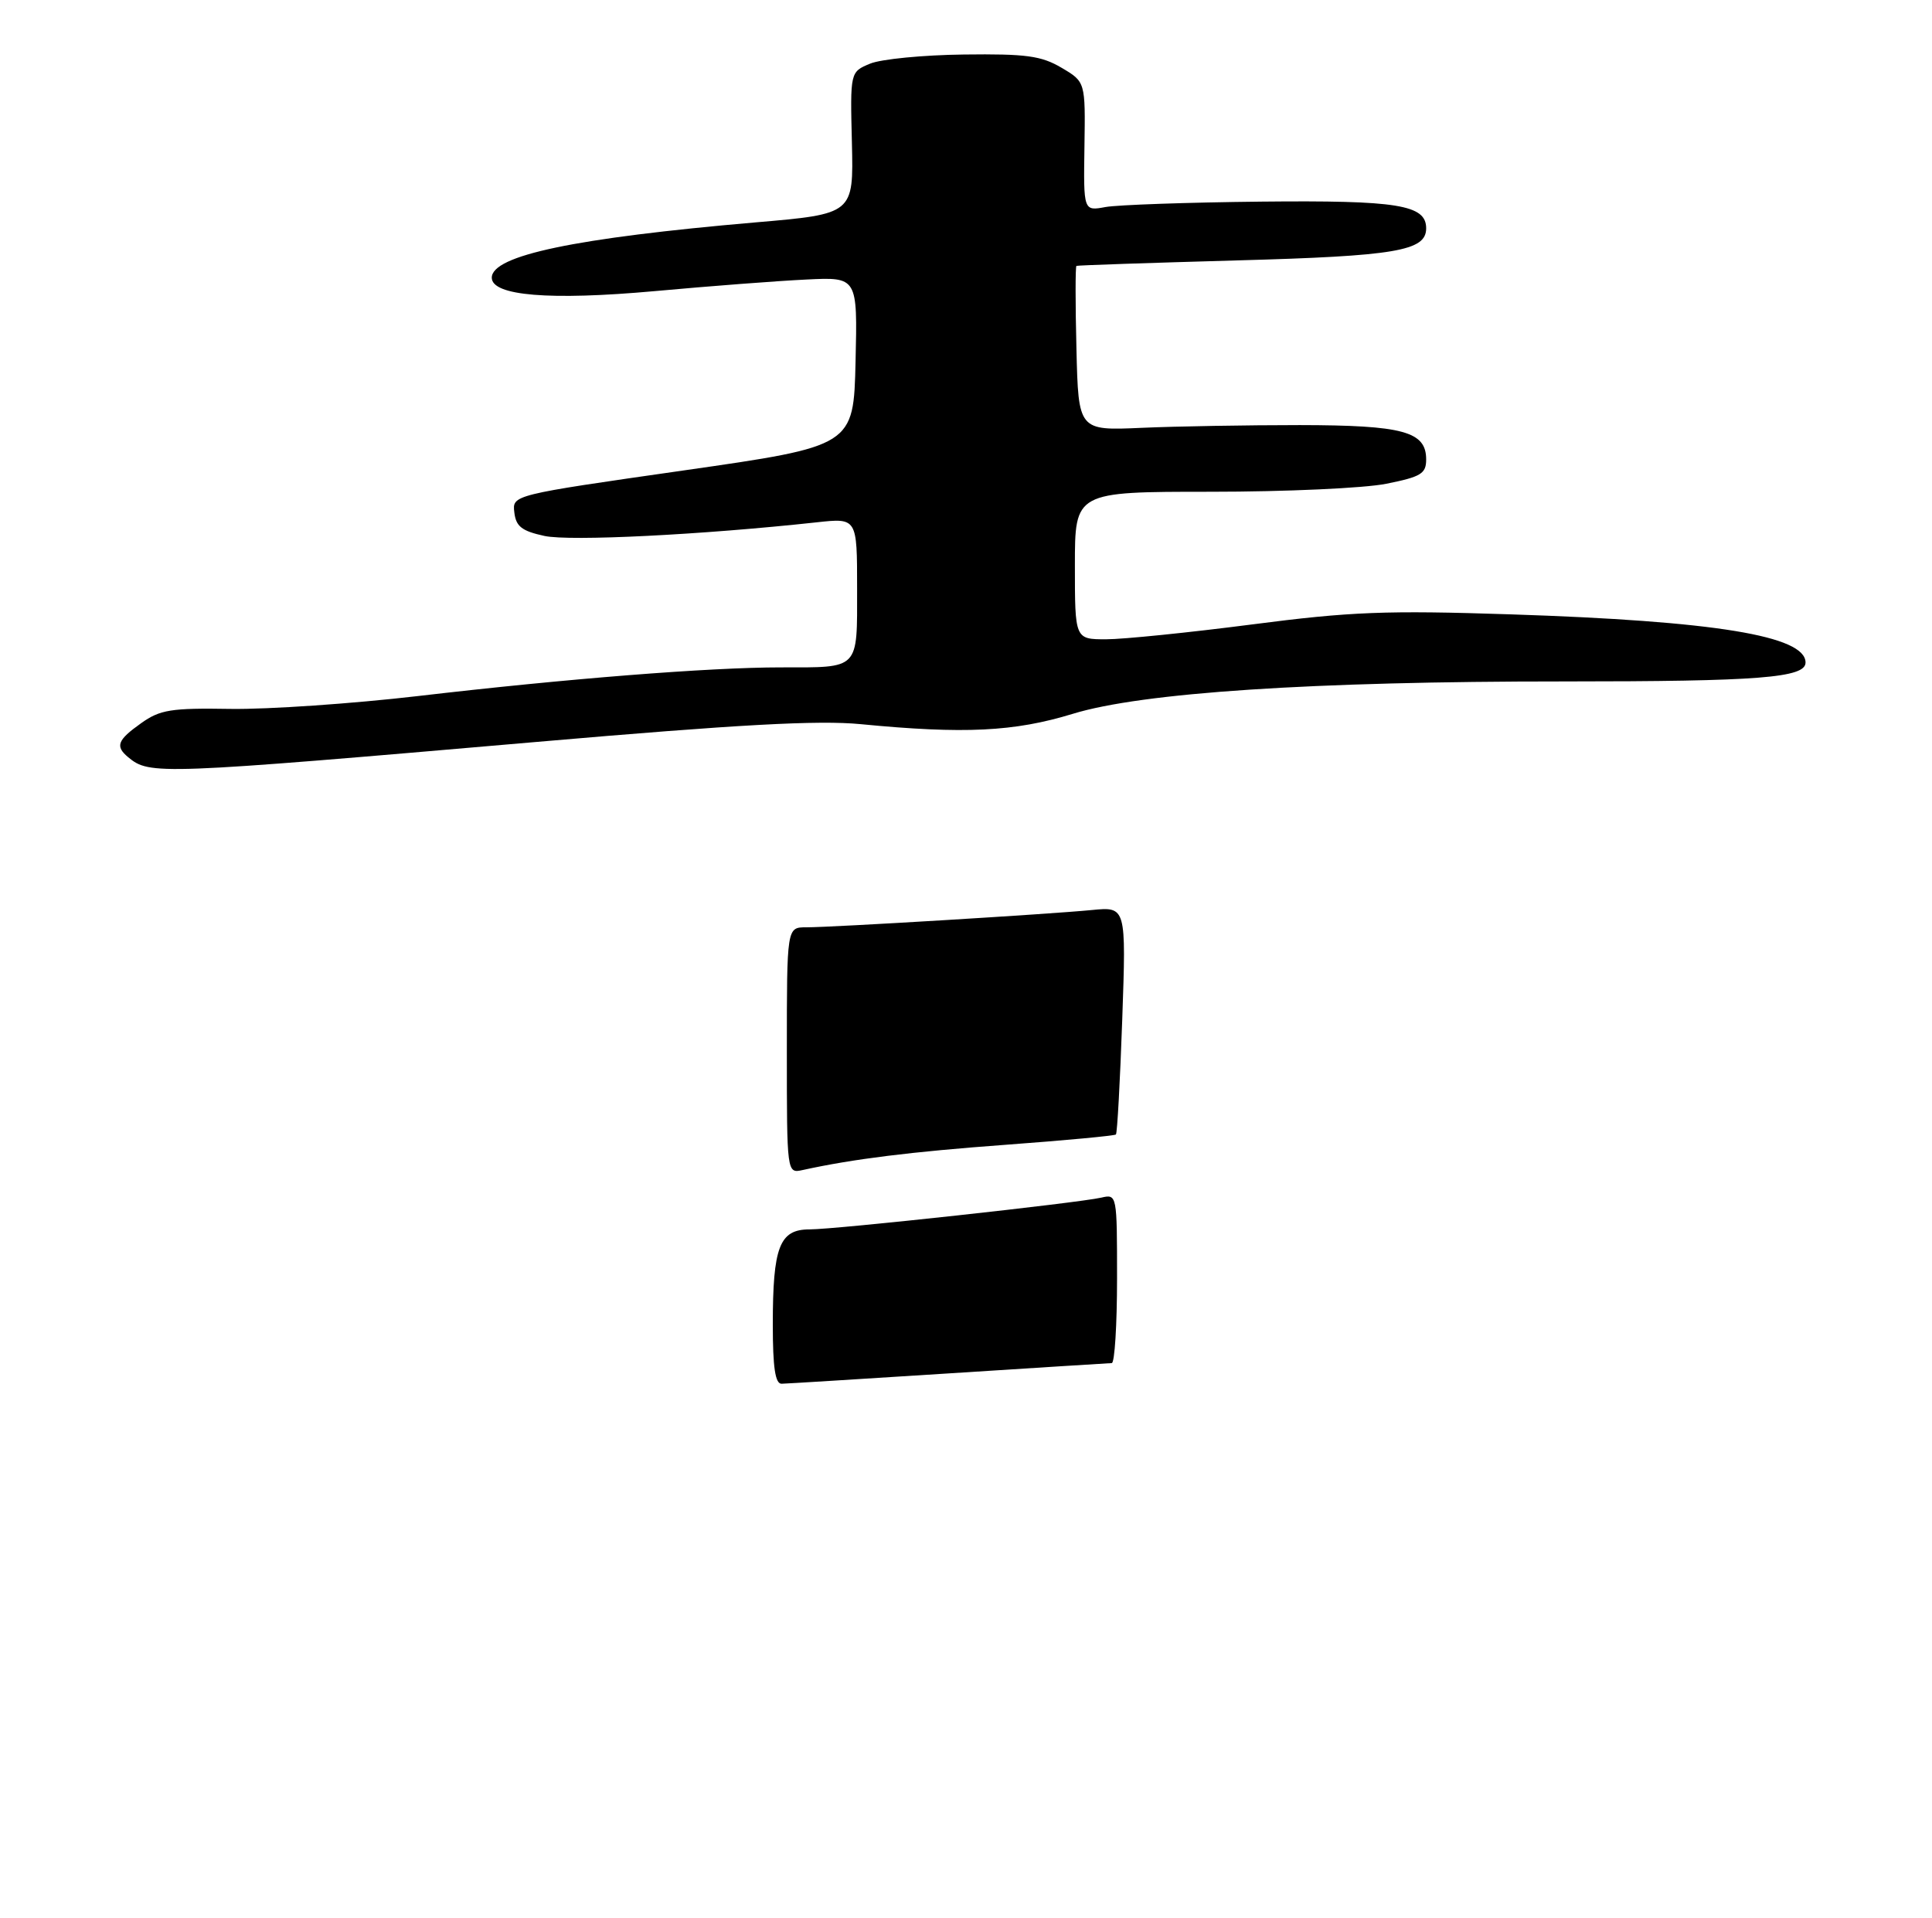 <?xml version="1.0" encoding="UTF-8" standalone="no"?>
<!DOCTYPE svg PUBLIC "-//W3C//DTD SVG 1.1//EN" "http://www.w3.org/Graphics/SVG/1.1/DTD/svg11.dtd" >
<svg xmlns="http://www.w3.org/2000/svg" xmlns:xlink="http://www.w3.org/1999/xlink" version="1.1" viewBox="0 0 275 273">
 <g >
 <path fill="currentColor"
d=" M 76.50 105.60 C 105.12 103.12 116.47 102.50 122.50 103.08 C 137.23 104.51 144.38 104.16 152.70 101.61 C 162.53 98.59 186.73 96.99 222.61 97.00 C 250.38 97.00 257.00 96.48 257.00 94.31 C 257.00 90.51 244.10 88.40 215.00 87.45 C 197.30 86.87 192.27 87.06 178.19 88.89 C 169.22 90.05 159.88 91.00 157.44 91.00 C 153.00 91.00 153.00 91.00 153.00 80.50 C 153.00 70.00 153.00 70.00 172.33 70.00 C 182.97 70.00 194.22 69.49 197.33 68.86 C 202.27 67.87 203.00 67.43 203.00 65.40 C 203.00 61.42 199.73 60.53 185.00 60.51 C 177.57 60.51 167.45 60.68 162.50 60.90 C 153.50 61.30 153.50 61.30 153.22 49.65 C 153.06 43.24 153.06 37.93 153.22 37.85 C 153.37 37.76 163.62 37.42 176.00 37.07 C 198.71 36.45 203.00 35.72 203.00 32.50 C 203.00 29.15 198.97 28.50 179.50 28.70 C 169.05 28.81 159.09 29.16 157.36 29.47 C 154.22 30.05 154.22 30.05 154.36 20.85 C 154.50 11.65 154.50 11.65 151.09 9.64 C 148.21 7.94 146.05 7.65 137.19 7.76 C 131.42 7.83 125.42 8.41 123.85 9.06 C 121.01 10.24 121.01 10.24 121.26 20.35 C 121.50 30.46 121.50 30.46 107.50 31.66 C 81.82 33.88 70.00 36.36 70.00 39.53 C 70.00 42.11 78.26 42.79 93.19 41.44 C 101.06 40.72 110.78 39.98 114.78 39.79 C 122.06 39.43 122.06 39.43 121.78 51.47 C 121.50 63.50 121.50 63.50 97.21 66.98 C 72.91 70.46 72.91 70.46 73.21 72.94 C 73.44 74.94 74.27 75.59 77.50 76.29 C 81.12 77.07 99.90 76.13 116.25 74.35 C 122.00 73.72 122.00 73.72 122.00 83.75 C 122.00 95.46 122.44 95.00 111.12 95.00 C 100.99 95.00 80.61 96.61 59.50 99.08 C 50.15 100.17 38.15 100.99 32.83 100.91 C 24.33 100.77 22.78 101.02 20.08 102.95 C 16.70 105.35 16.37 106.23 18.25 107.79 C 21.31 110.32 22.40 110.28 76.50 105.60 Z  M 110.00 188.57 C 110.00 177.47 110.95 175.00 115.23 175.00 C 118.96 175.00 153.34 171.25 156.75 170.48 C 158.99 169.96 159.00 170.03 159.00 181.98 C 159.00 188.59 158.66 194.01 158.25 194.03 C 157.84 194.04 147.38 194.71 135.00 195.50 C 122.62 196.29 111.94 196.96 111.25 196.97 C 110.35 196.99 110.00 194.66 110.00 188.57 Z  M 112.00 149.52 C 112.00 132.00 112.00 132.00 114.75 132.00 C 118.54 132.00 149.38 130.13 155.40 129.54 C 160.30 129.06 160.30 129.06 159.74 145.10 C 159.43 153.93 159.03 161.30 158.84 161.49 C 158.65 161.67 151.63 162.33 143.22 162.95 C 129.65 163.95 121.45 164.97 114.25 166.55 C 112.00 167.04 112.00 167.04 112.00 149.52 Z "/>
</g>
</svg>